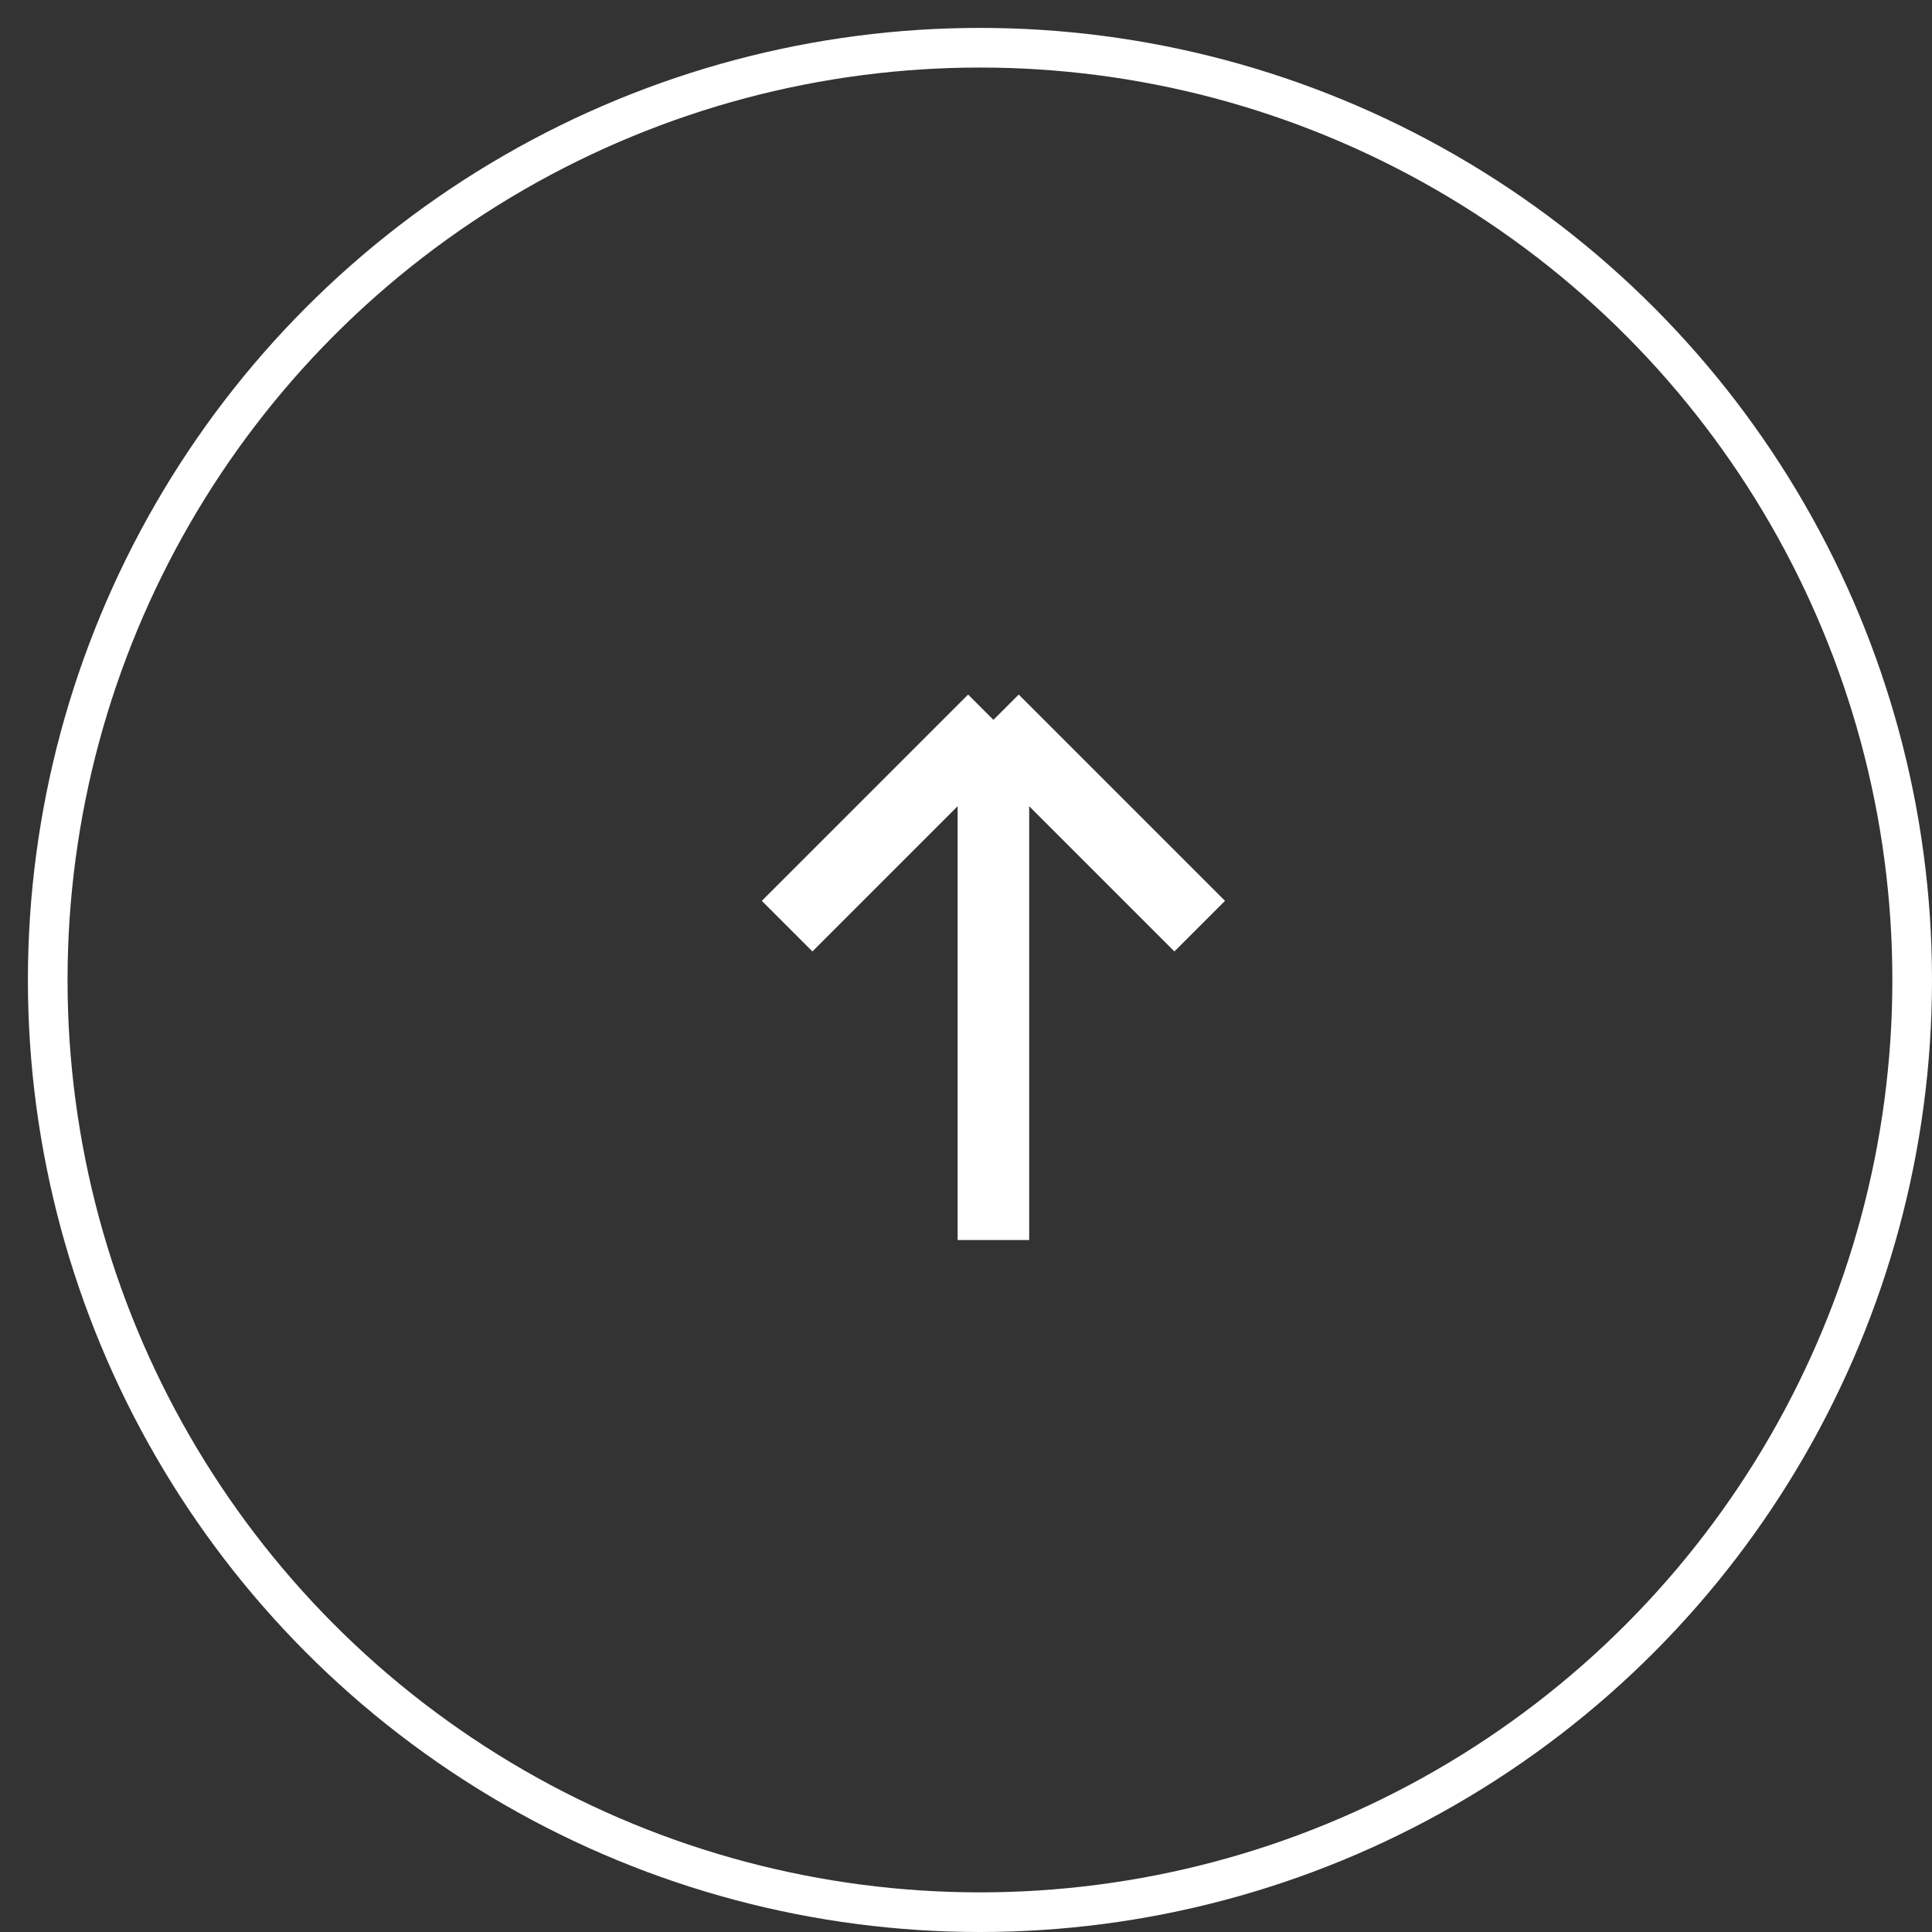 <svg width="27" height="27" viewBox="0 0 27 27" fill="none" xmlns="http://www.w3.org/2000/svg">
<rect x="0" y="0" width="27" height="27" fill="#333333" stroke="none"/>
<circle cx="13.695" cy="13.695" r="13.028" stroke="white" stroke-width="0.554"/>
<path d="M13.883 10.06L13.883 17.33M13.883 10.06L16.766 12.943M13.883 10.06L11 12.943" stroke="white"/>
</svg>

